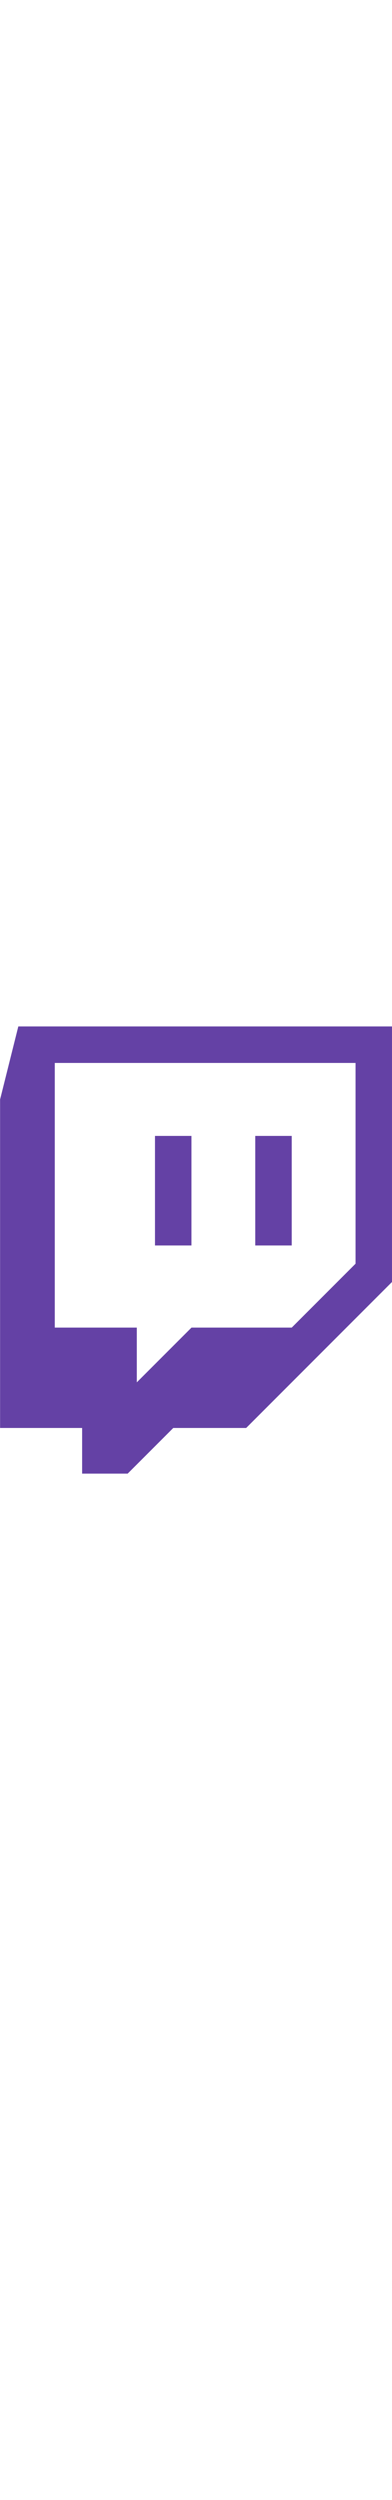 <svg viewBox="0 0 111.787 127.387" xml:space="preserve" version="1.1" id="svg3355" sodipodi:docname="Twitch_logo.svg" inkscape:version="1.1.1 (3bf5ae0d25, 2021-09-20)" xmlns:inkscape="http://www.inkscape.org/namespaces/inkscape" xmlns:sodipodi="http://sodipodi.sourceforge.net/DTD/sodipodi-0.dtd" xmlns="http://www.w3.org/2000/svg" xmlns:svg="http://www.w3.org/2000/svg" style="width: 20px;"><defs id="defs29">
  </defs>
    <g transform="matrix(1.333,0,0,-1.333,101.393,67.589)" id="g3365">
      <path id="path3367" style="fill:#6441a5;fill-opacity:1;fill-rule:evenodd;stroke:none" d="m 0,0 -13.652,-13.651 h -21.445 l -11.699,-11.697 v 11.697 H -64.344 V 42.893 H 0 Z m -72.146,50.692 -3.899,-15.599 v -70.19 h 17.55 v -9.751 h 9.746 l 9.752,9.751 h 15.596 L 7.795,-3.905 v 54.597 z"/>
    </g><path id="path3369" style="fill:#6441a5;fill-opacity:1;fill-rule:evenodd;stroke:none;stroke-width:1.333" d="m 44.197,62.394 h 10.399 V 31.193 h -10.399 z m 28.595,0 h 10.399 V 31.193 h -10.399 z"/>
</svg>